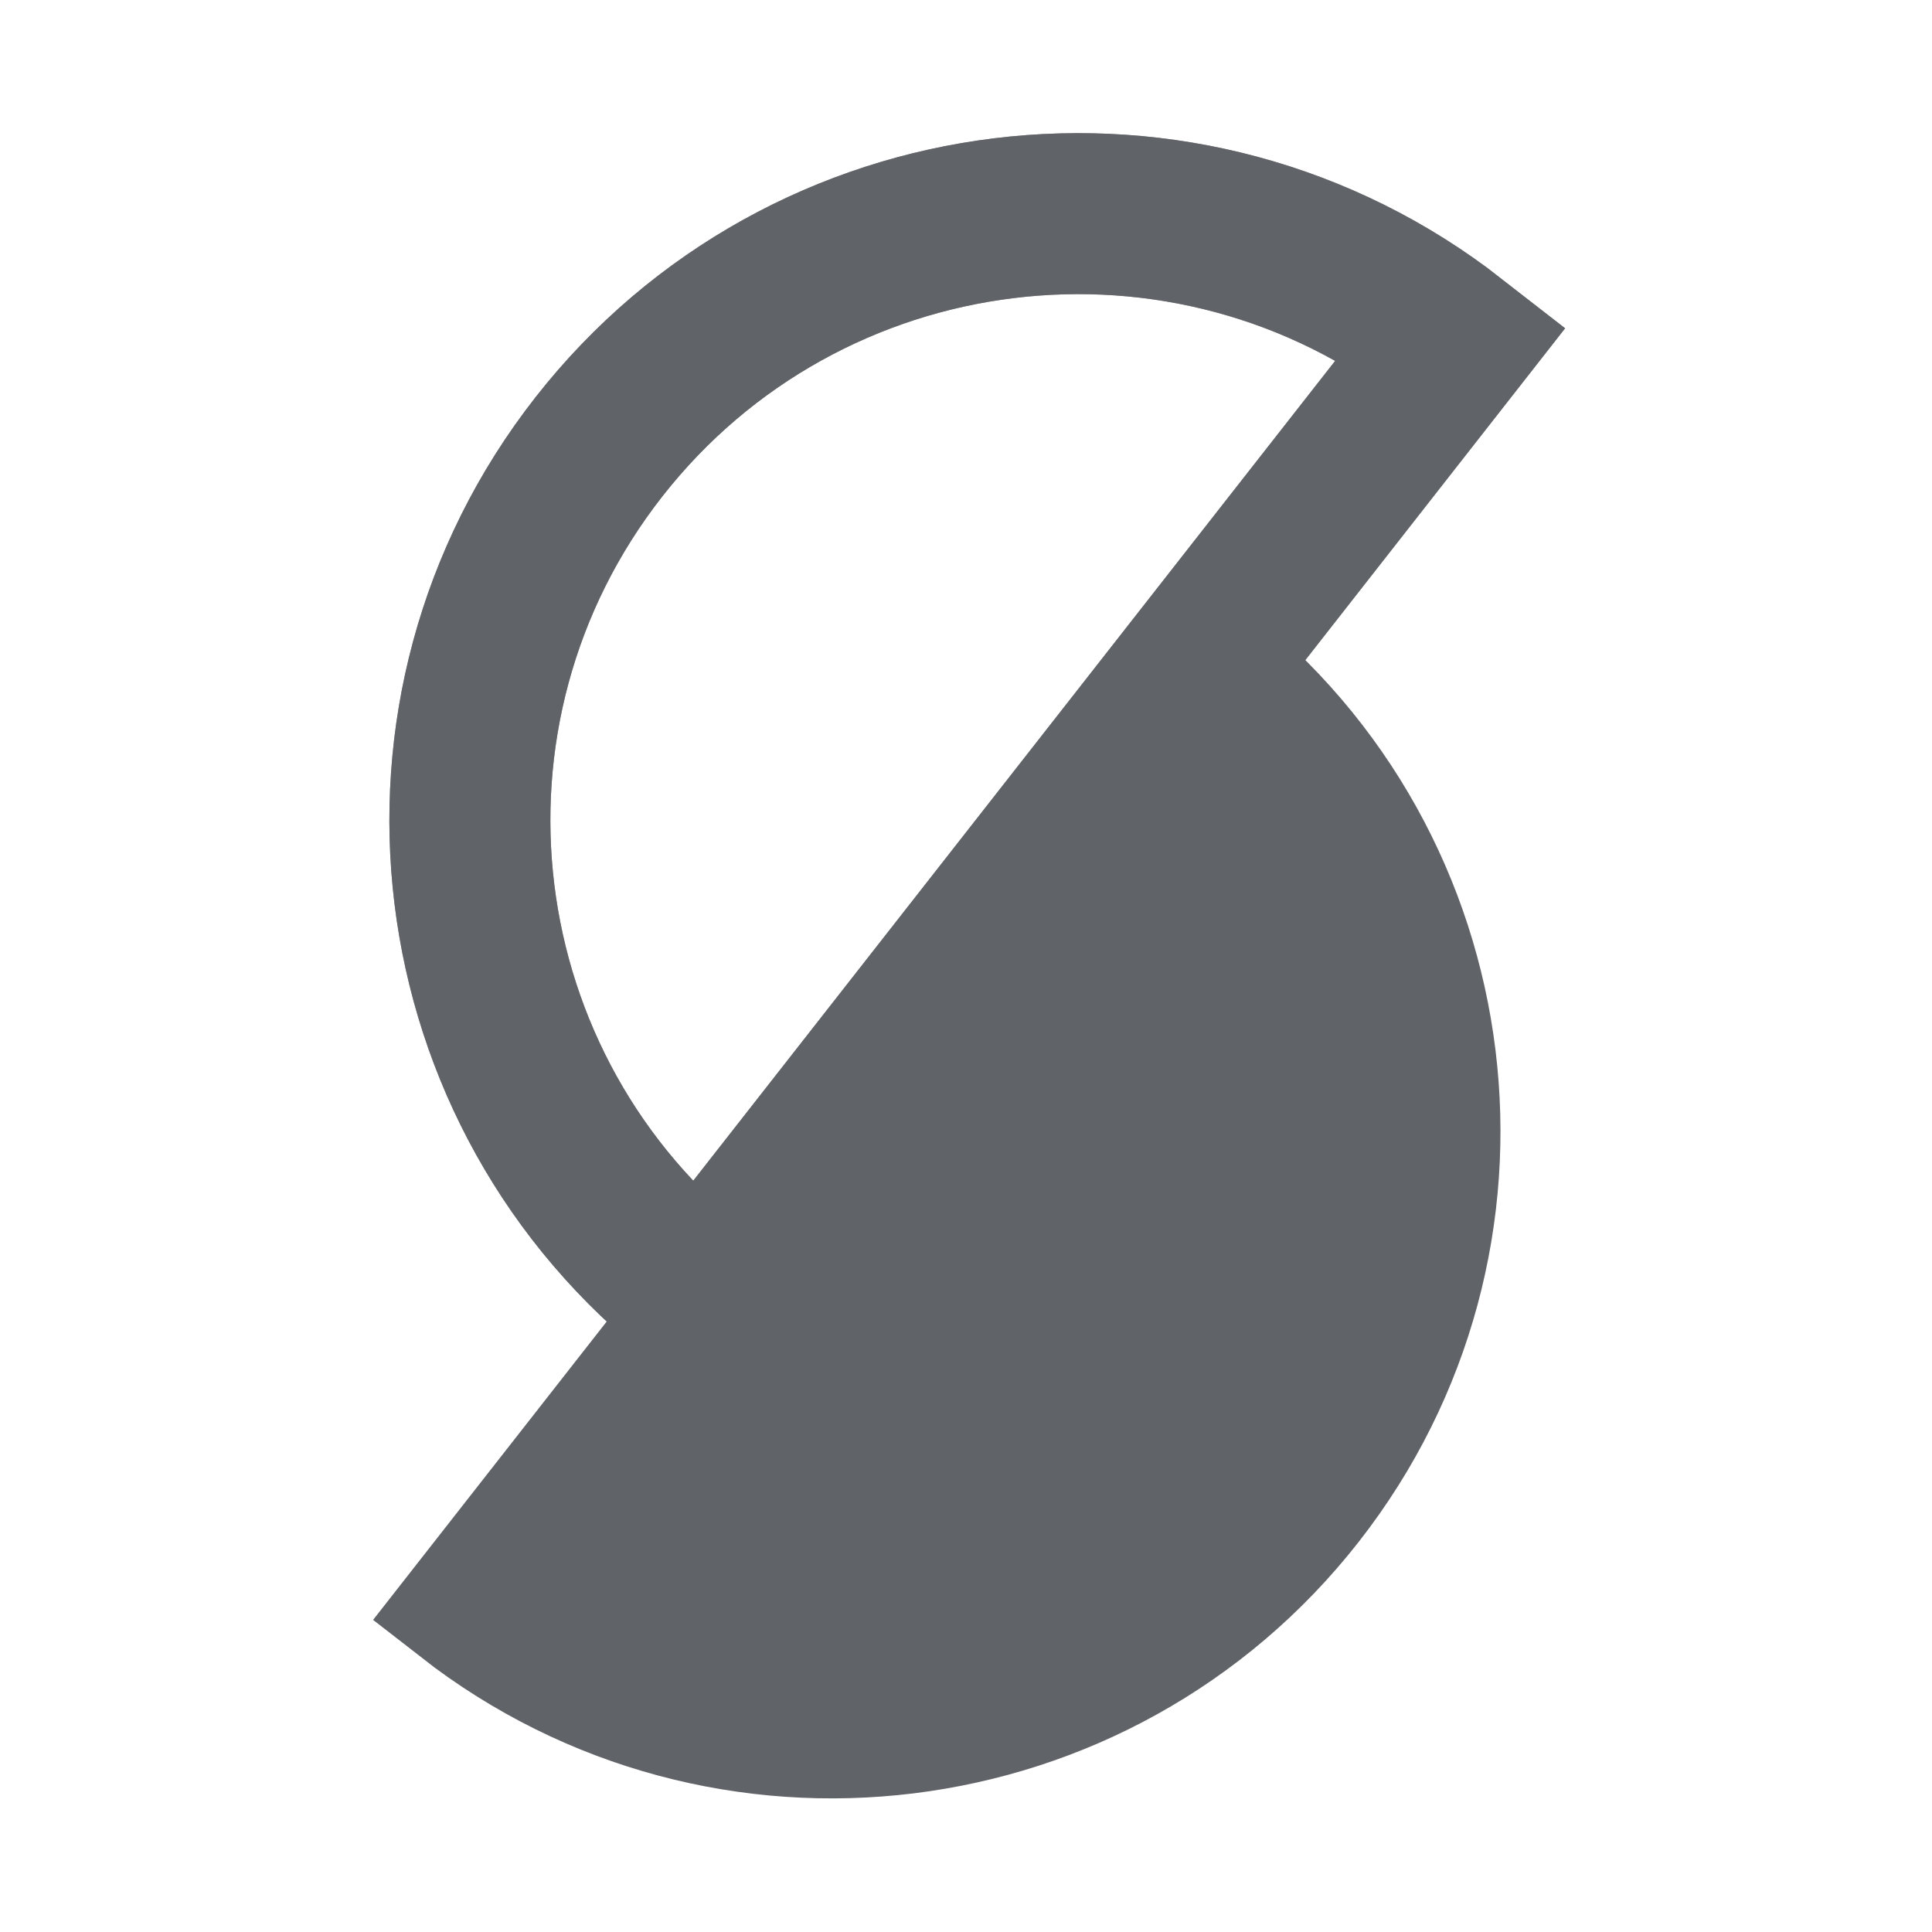 <svg width="48" height="48" viewBox="0 0 48 48" fill="none" xmlns="http://www.w3.org/2000/svg">
<g clip-path="url(#clip0)">
<path fill-rule="evenodd" clip-rule="evenodd" d="M36.075 8.501C29.504 3.378 20.014 4.544 14.878 11.104C9.742 17.664 10.905 27.134 17.475 32.257L36.075 8.501Z" stroke="#979797" stroke-width="4"/>
<path fill-rule="evenodd" clip-rule="evenodd" d="M36.075 8.501C29.504 3.378 20.014 4.544 14.878 11.104C9.742 17.664 10.905 27.134 17.475 32.257L36.075 8.501Z" stroke="#606367" stroke-width="4"/>
<path fill-rule="evenodd" clip-rule="evenodd" d="M11.377 39.987C17.948 45.11 27.438 43.945 32.574 37.385C37.711 30.825 36.548 21.354 29.977 16.231L11.377 39.987Z" fill="#4B4135"/>
<path fill-rule="evenodd" clip-rule="evenodd" d="M11.377 39.987C17.948 45.11 27.438 43.945 32.574 37.385C37.711 30.825 36.548 21.354 29.977 16.231L11.377 39.987Z" fill="#2B2B2B"/>
<path fill-rule="evenodd" clip-rule="evenodd" d="M11.377 39.987C17.948 45.11 27.438 43.945 32.574 37.385C37.711 30.825 36.548 21.354 29.977 16.231L11.377 39.987Z" fill="#606367"/>
<path fill-rule="evenodd" clip-rule="evenodd" d="M11.377 39.987C17.948 45.11 27.438 43.945 32.574 37.385C37.711 30.825 36.548 21.354 29.977 16.231L11.377 39.987Z" stroke="#606367" stroke-width="3"/>
</g>
<defs>
<clipPath id="clip0">
<rect width="48" height="48" fill="white"/>
</clipPath>
</defs>
</svg>
